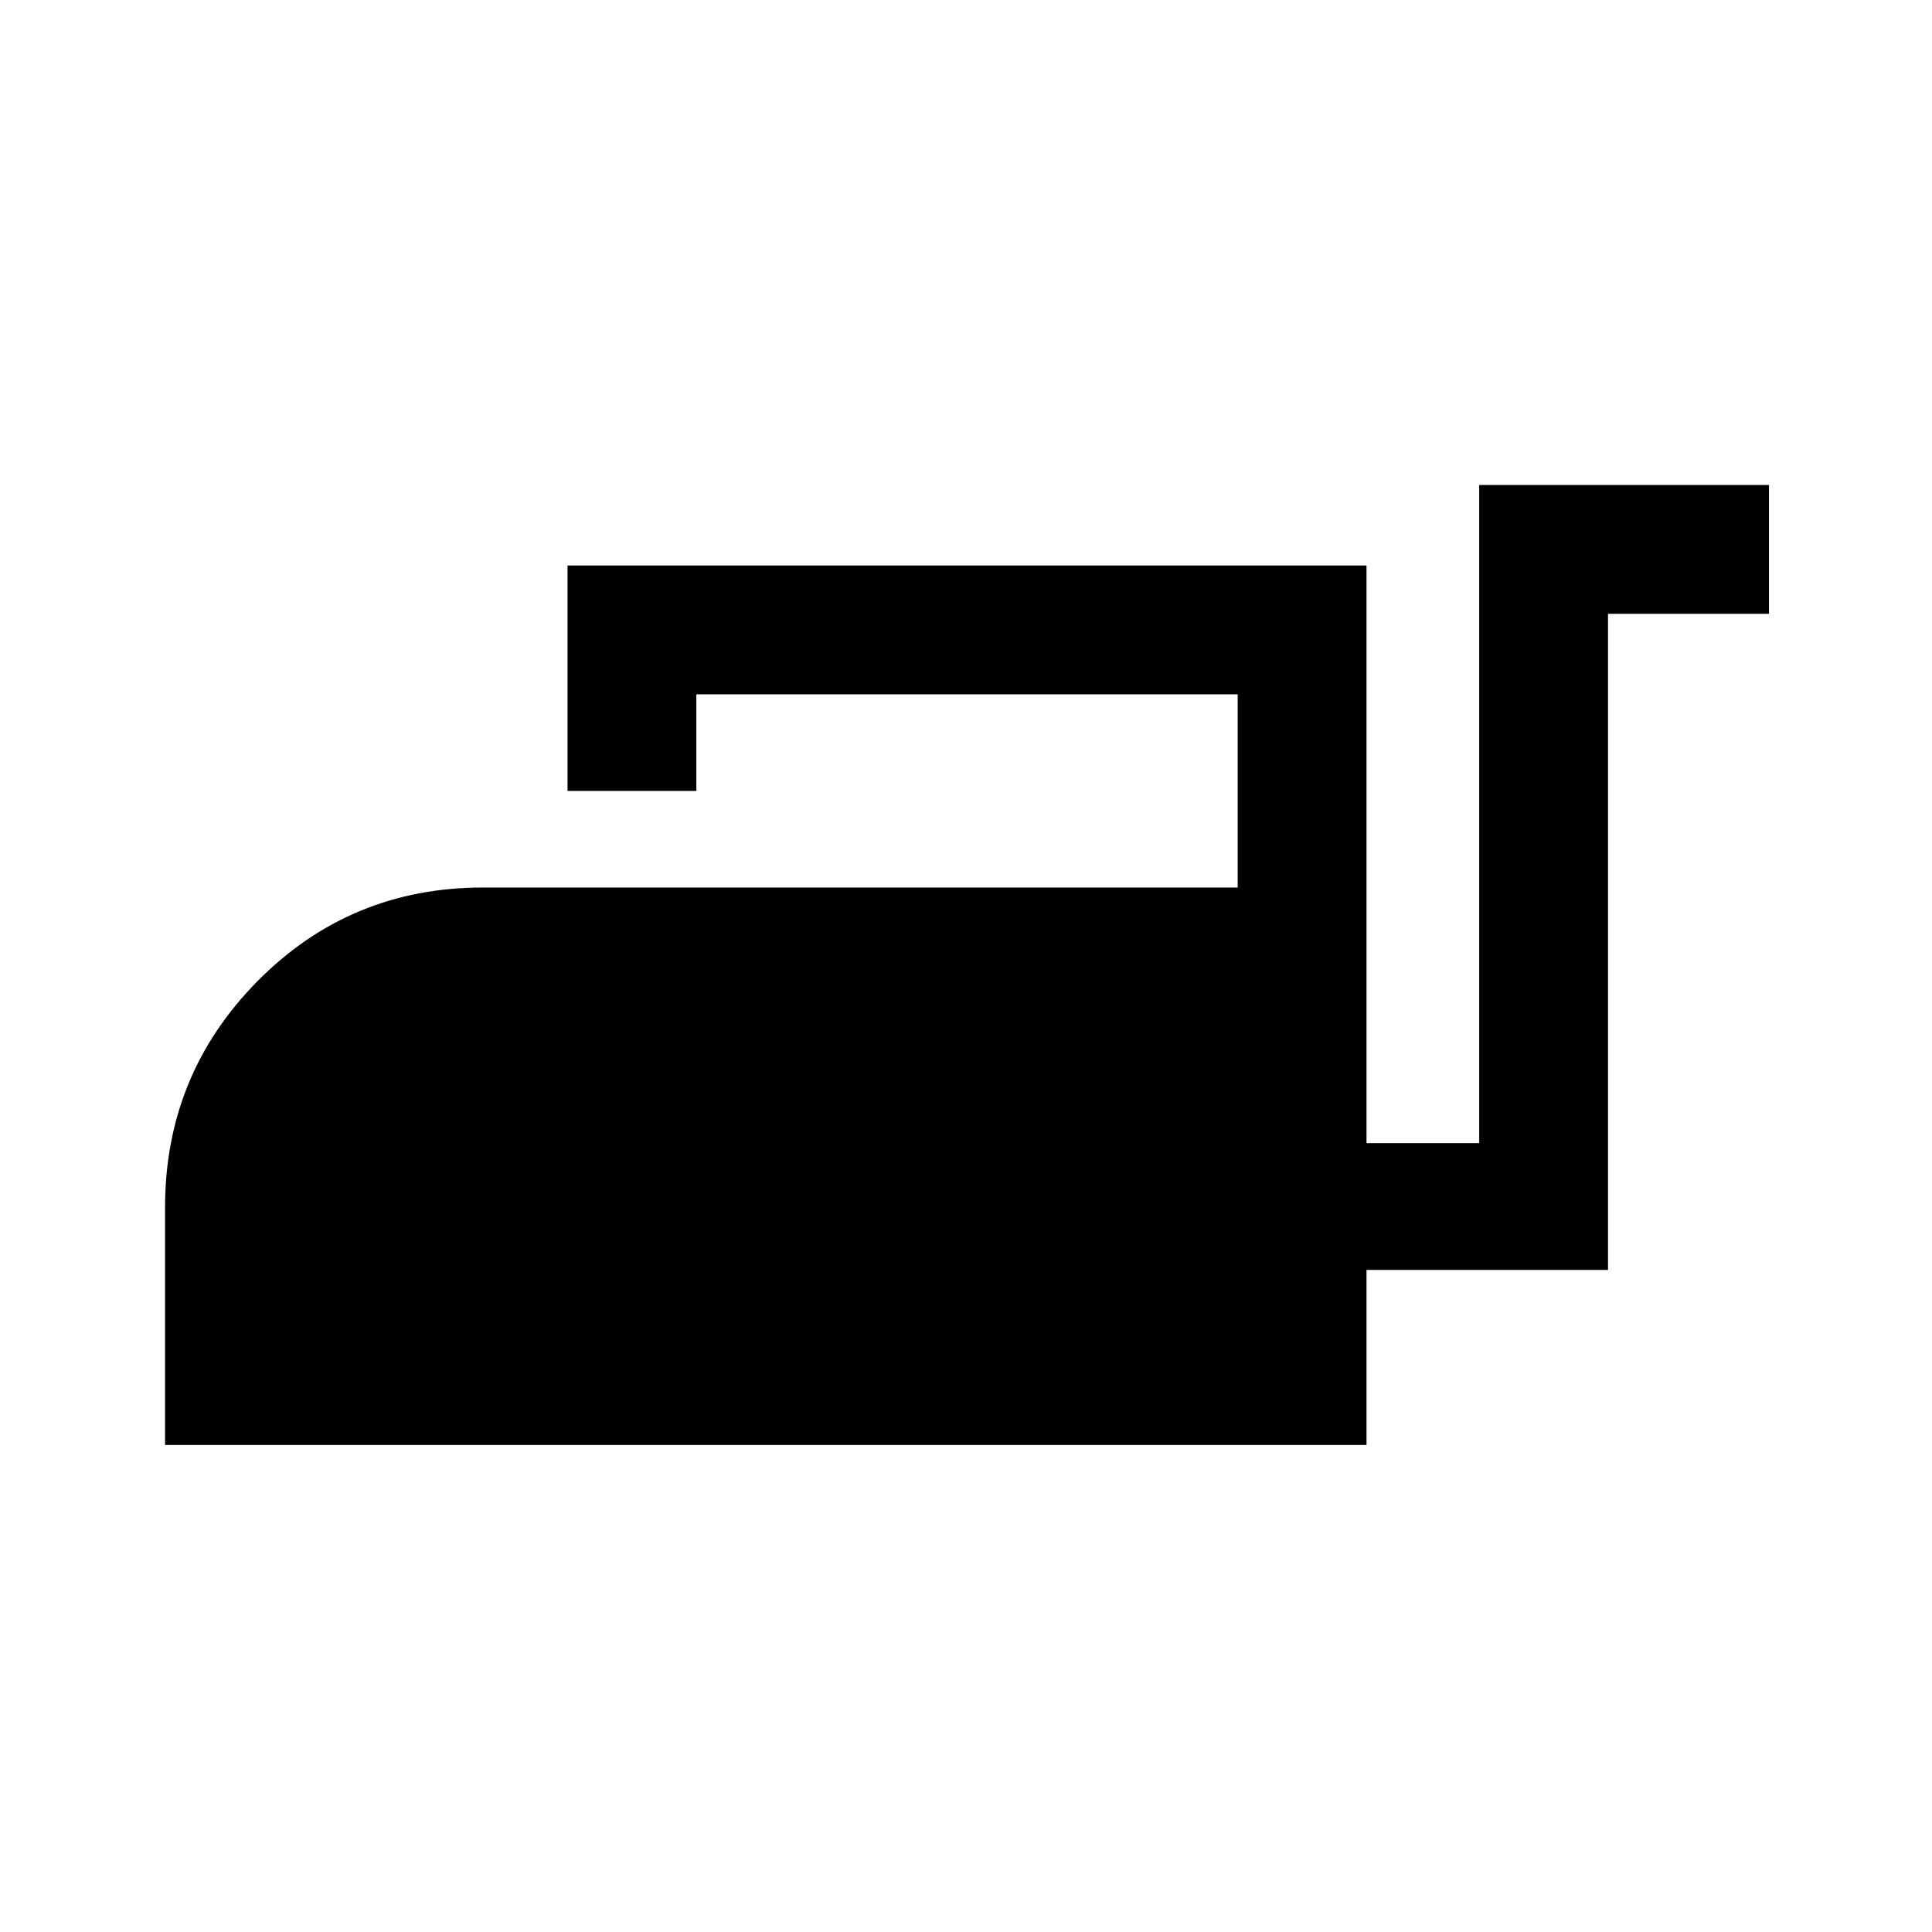 <svg xmlns="http://www.w3.org/2000/svg" height="40" width="40"><path d="M3.417 29.917V25q0-2.75 1.916-4.688Q7.25 18.375 10 18.375h15.625v-4H14.417v2H11.75v-4.667h16.542v11.959h2.333V10.042h6v2.666h-3.333v13.584h-5v3.625Z"/></svg>